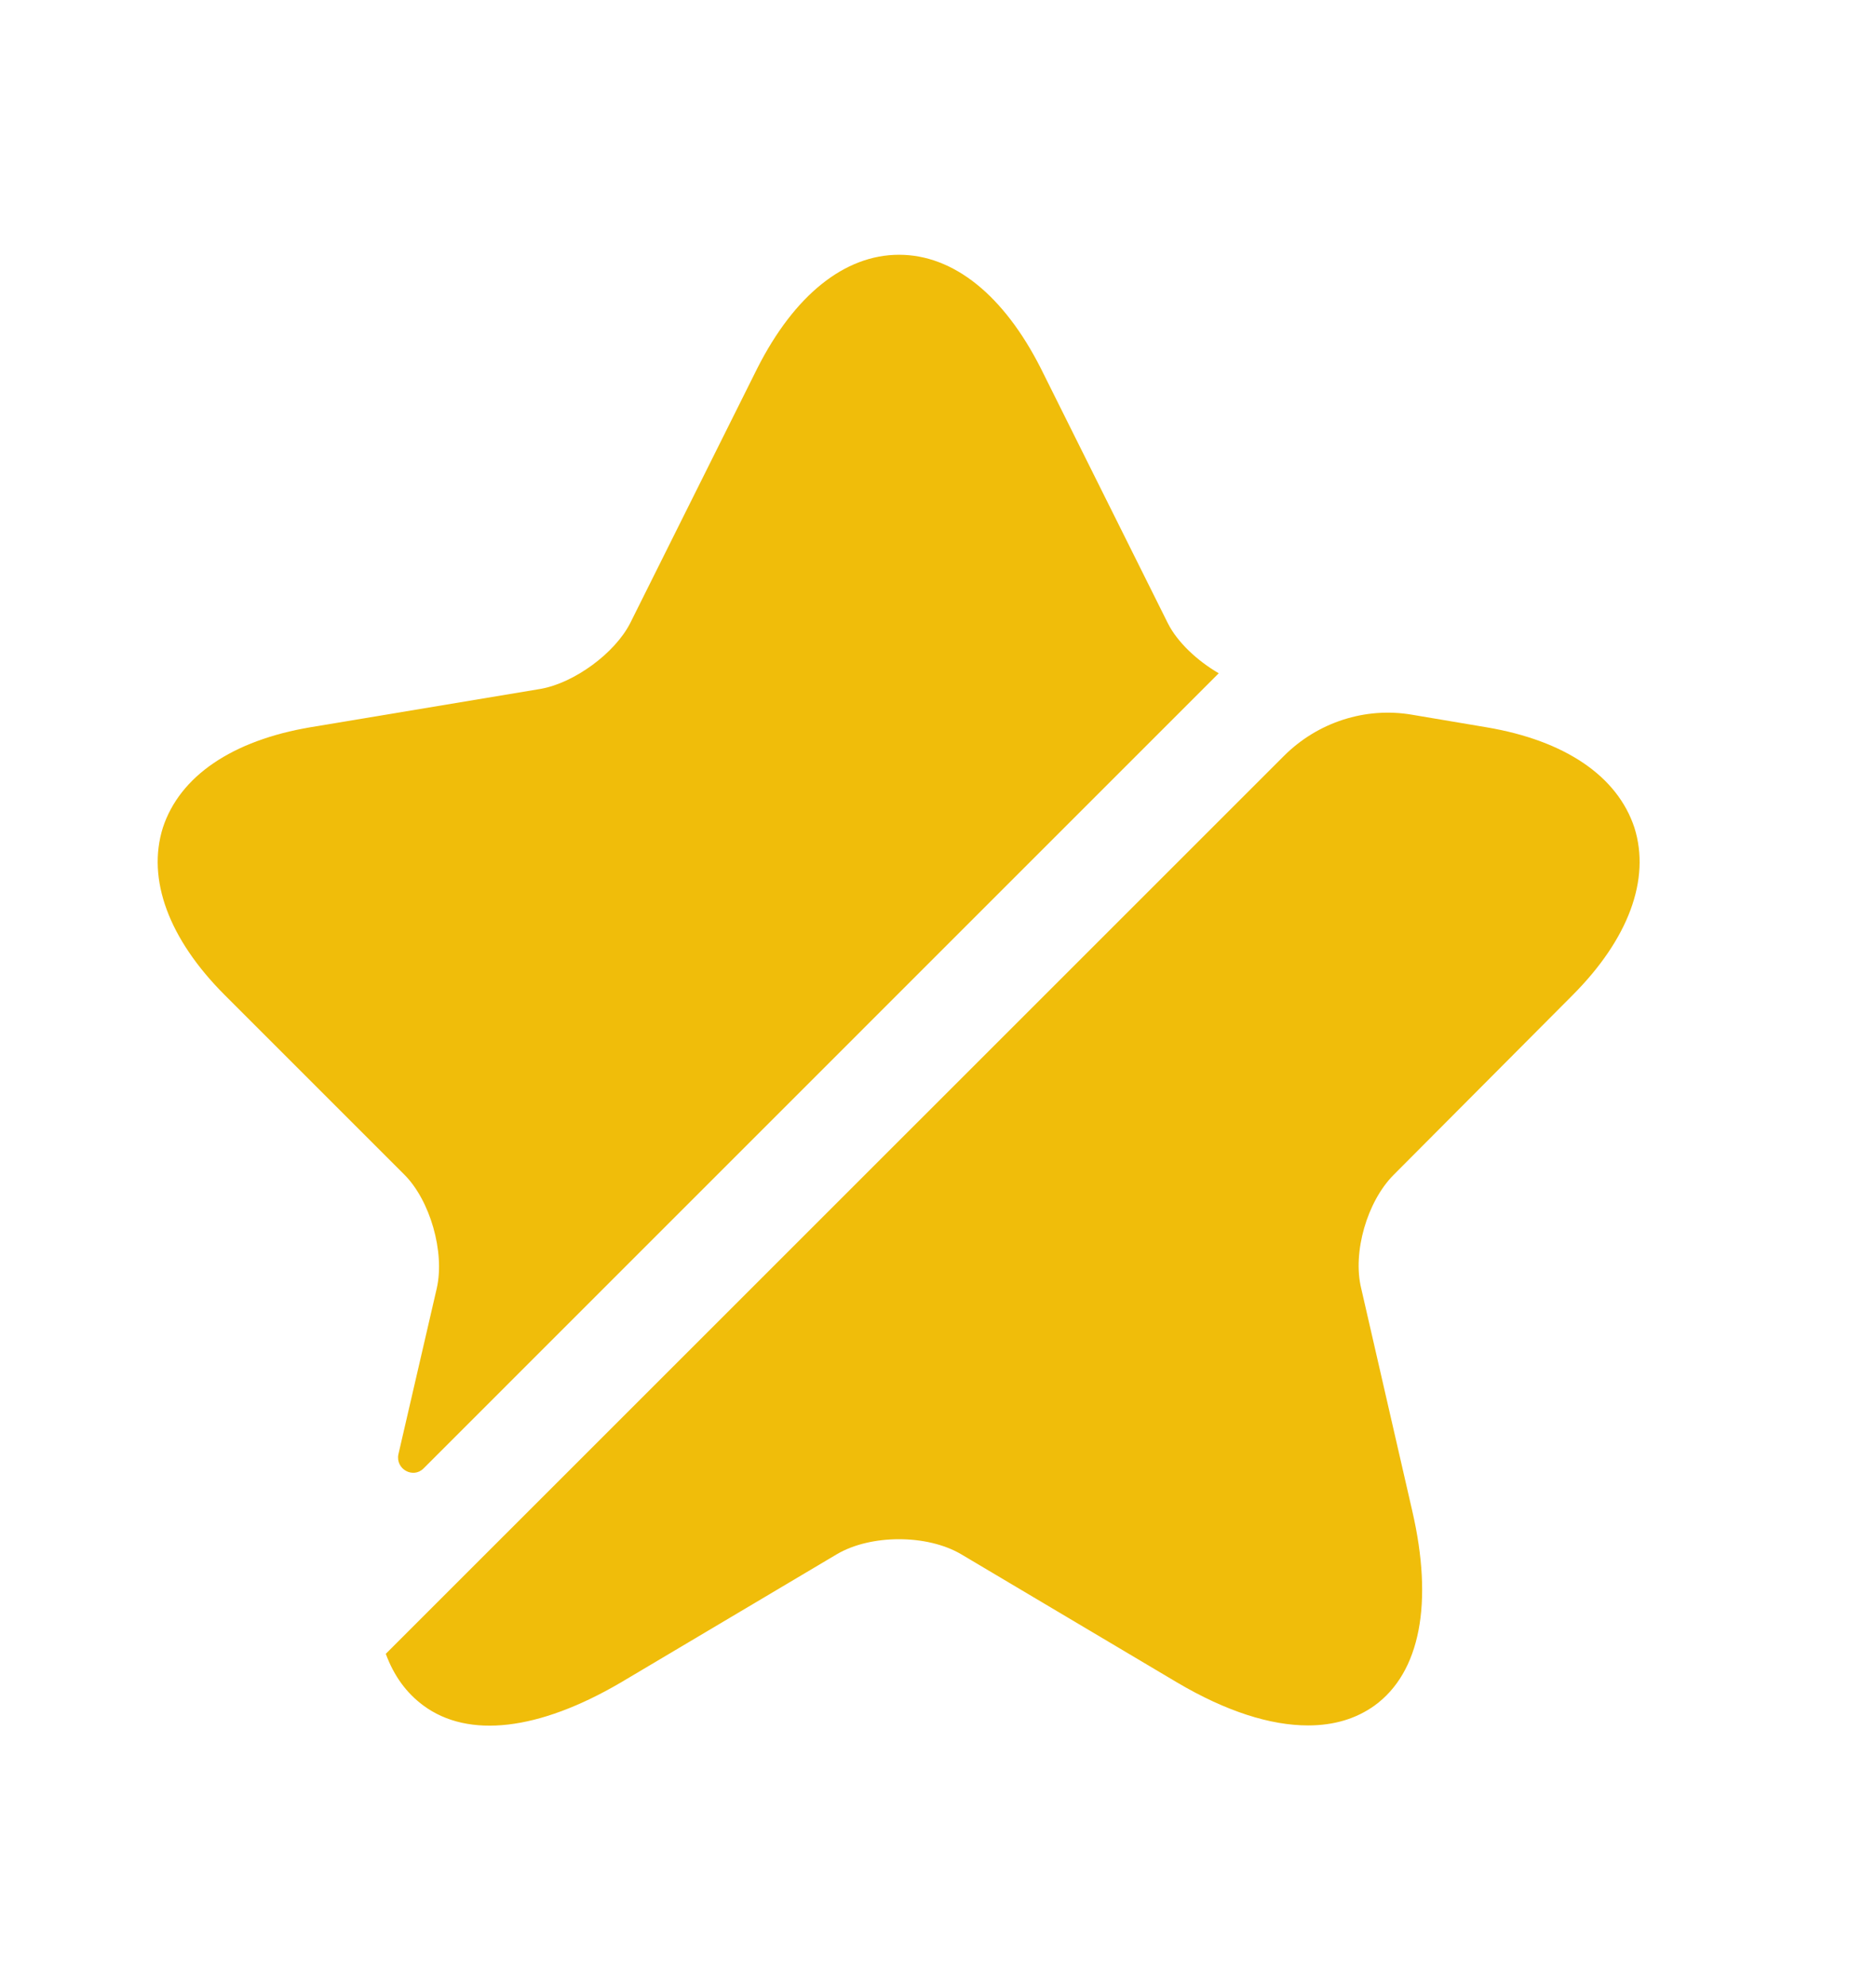 <svg width="17" height="18" viewBox="0 0 17 18" fill="none" xmlns="http://www.w3.org/2000/svg">
<path d="M3.958 11.676C4.032 11.348 3.898 10.88 3.664 10.646L2.038 9.02C1.529 8.511 1.329 7.969 1.476 7.501C1.63 7.033 2.105 6.711 2.814 6.591L4.902 6.243C5.203 6.189 5.571 5.922 5.711 5.647L6.862 3.339C7.197 2.677 7.652 2.309 8.147 2.309C8.642 2.309 9.097 2.677 9.432 3.339L10.582 5.647C10.669 5.821 10.85 5.989 11.044 6.102L3.838 13.309C3.744 13.403 3.584 13.316 3.61 13.182L3.958 11.676Z" fill="#F0BD0A"/>
<path d="M12.63 10.647C12.389 10.888 12.255 11.349 12.335 11.677L12.797 13.691C12.991 14.528 12.87 15.157 12.456 15.458C12.288 15.578 12.088 15.638 11.853 15.638C11.512 15.638 11.111 15.511 10.669 15.25L8.709 14.086C8.401 13.905 7.892 13.905 7.584 14.086L5.624 15.25C4.881 15.685 4.245 15.759 3.837 15.458C3.683 15.344 3.57 15.19 3.496 14.989L11.633 6.853C11.94 6.545 12.375 6.405 12.797 6.478L13.473 6.592C14.182 6.712 14.657 7.034 14.811 7.502C14.958 7.97 14.757 8.512 14.249 9.021L12.63 10.647Z" fill="#F0BD0A"/>
</svg>
